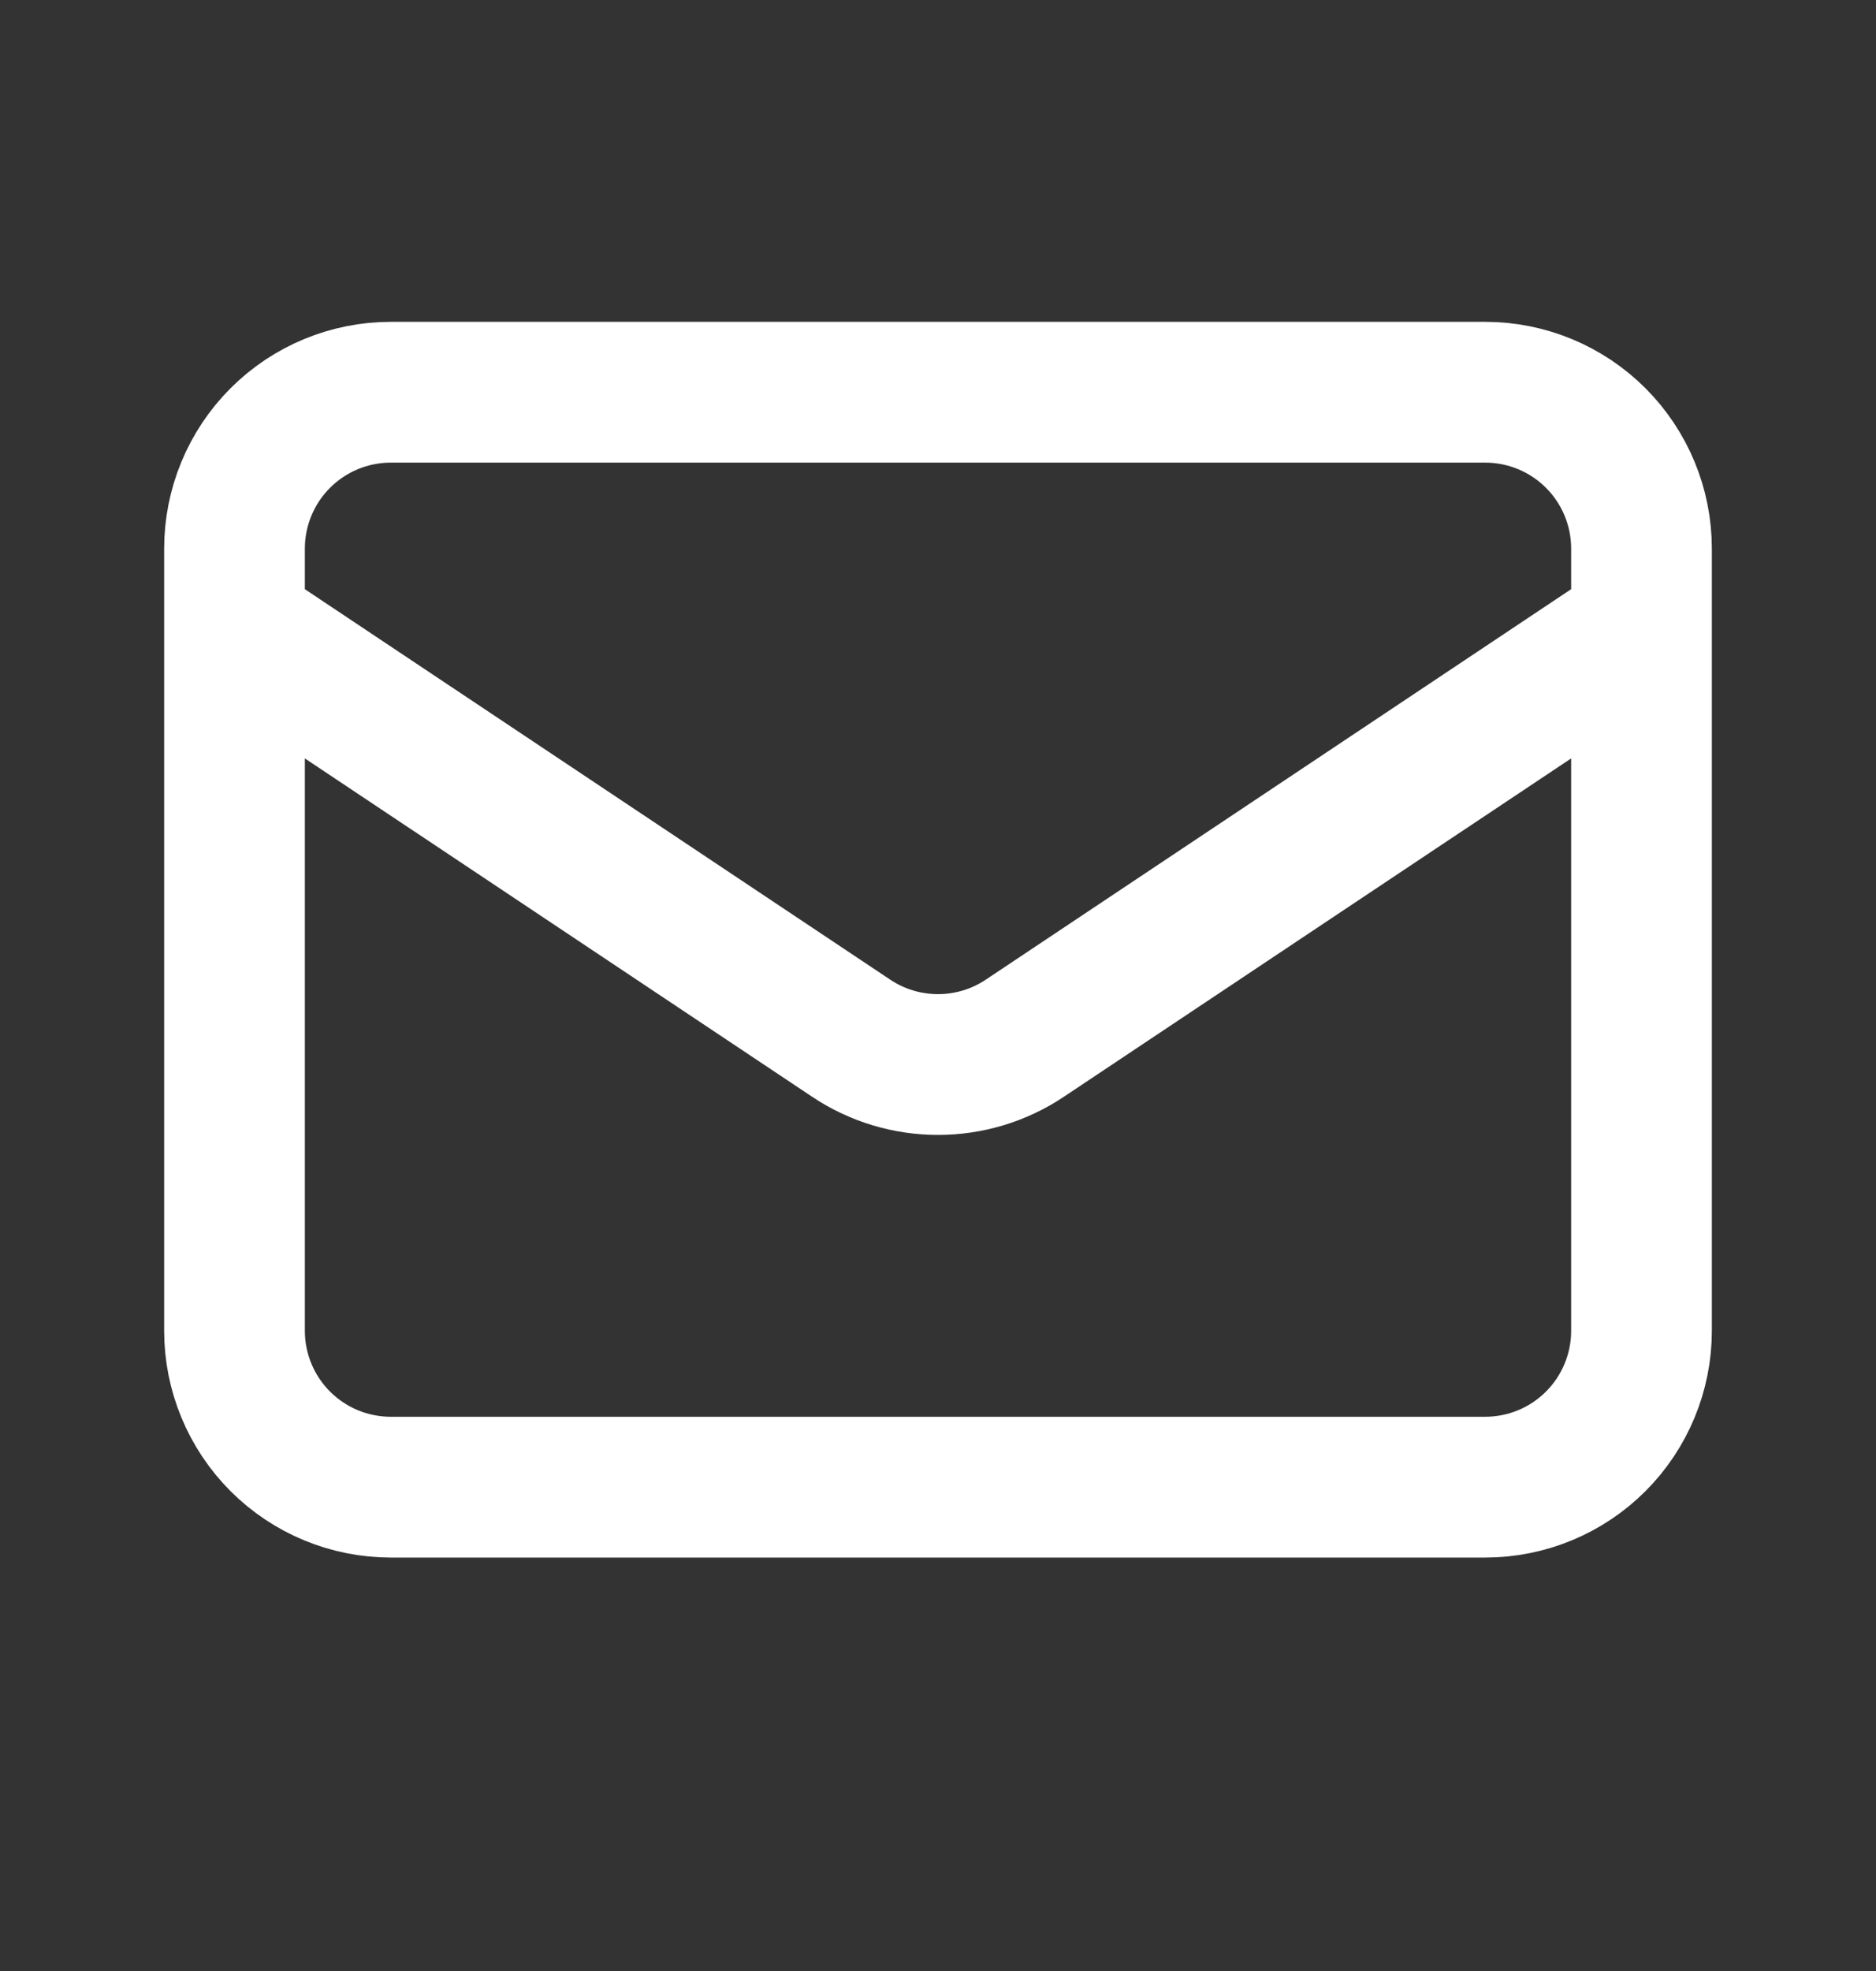 <svg width="20" height="21" viewBox="0 0 20 21" fill="none" xmlns="http://www.w3.org/2000/svg">
<rect x="0" y="0" width="20" height="21" fill="#333333" stroke="none"/>
<path d="M2.5 6.679L9.075 11.062C9.349 11.245 9.671 11.342 10 11.342C10.329 11.342 10.651 11.245 10.925 11.062L17.5 6.679M4.167 15.845H15.833C16.275 15.845 16.699 15.67 17.012 15.357C17.324 15.045 17.5 14.621 17.5 14.179V5.845C17.5 5.403 17.324 4.979 17.012 4.667C16.699 4.354 16.275 4.179 15.833 4.179H4.167C3.725 4.179 3.301 4.354 2.988 4.667C2.676 4.979 2.5 5.403 2.5 5.845V14.179C2.5 14.621 2.676 15.045 2.988 15.357C3.301 15.67 3.725 15.845 4.167 15.845Z" stroke="white" stroke-width="1.5" stroke-linecap="round" stroke-linejoin="round"/>
</svg>
